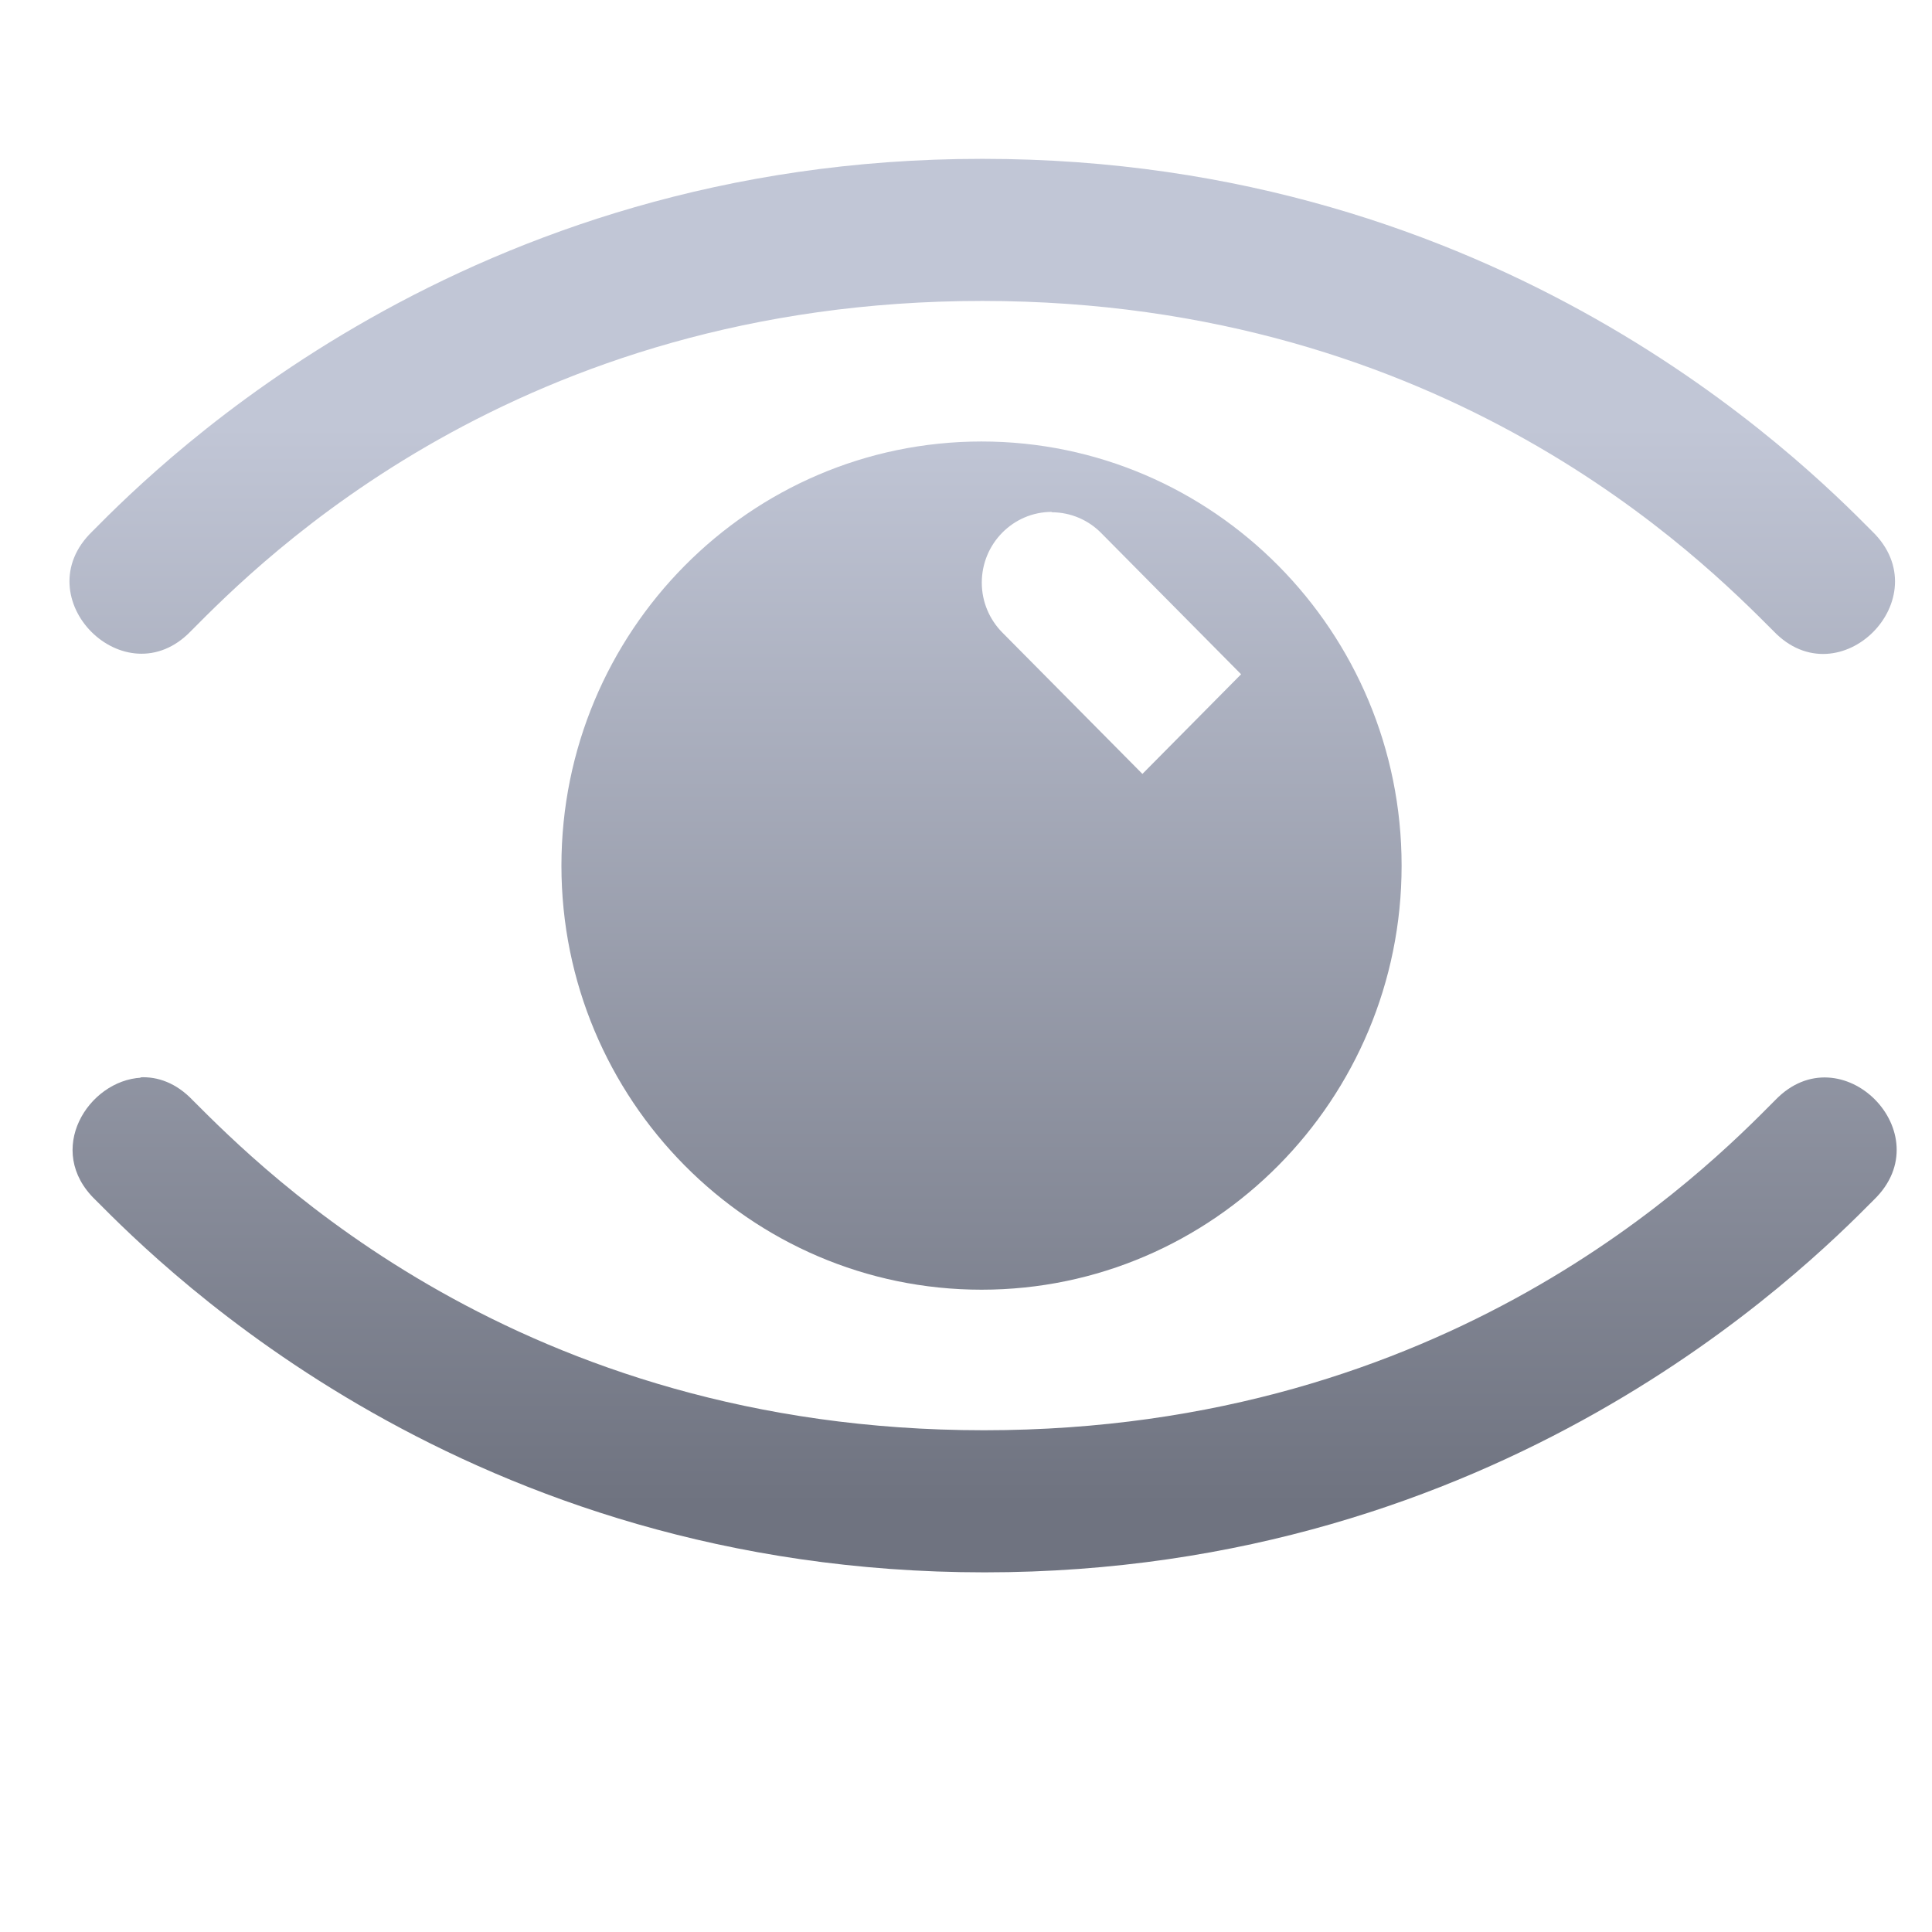 <svg xmlns="http://www.w3.org/2000/svg" xmlns:xlink="http://www.w3.org/1999/xlink" width="64" height="64" viewBox="0 0 64 64" version="1.1"><defs><linearGradient id="linear0" gradientUnits="userSpaceOnUse" x1="0" y1="0" x2="0" y2="1" gradientTransform="matrix(56,0,0,35.898,4,14.051)"><stop offset="0" style="stop-color:#c1c6d6;stop-opacity:1;"/><stop offset="1" style="stop-color:#6f7380;stop-opacity:1;"/></linearGradient></defs><g id="surface1"><path style=" stroke:none;fill-rule:nonzero;fill:url(#linear0);" d="M 32.516 5.262 C 15.441 5.262 5.375 15.258 3.059 17.602 C 0.785 19.797 4.148 23.172 6.328 20.902 C 8.641 18.57 17.137 9.969 32.539 9.969 C 47.938 9.969 56.43 18.582 58.746 20.902 C 60.926 23.188 64.289 19.805 62.02 17.602 C 59.707 15.27 49.703 5.262 32.562 5.262 Z M 32.516 14.625 C 24.836 14.625 18.598 20.926 18.598 28.676 C 18.598 36.422 24.836 42.723 32.516 42.723 C 40.191 42.723 46.43 36.422 46.43 28.676 C 46.43 20.926 40.191 14.625 32.516 14.625 Z M 34.832 16.969 C 35.473 16.969 36.055 17.23 36.473 17.652 L 41.113 22.336 L 37.844 25.637 L 33.203 20.953 C 32.785 20.531 32.523 19.945 32.523 19.301 C 32.523 18.008 33.562 16.957 34.844 16.957 Z M 4.68 35.699 C 2.922 35.789 1.457 38.109 3.16 39.746 C 5.473 42.078 15.477 52.086 32.617 52.086 C 49.688 52.086 59.754 42.09 62.074 39.746 C 64.344 37.551 60.984 34.176 58.805 36.445 C 56.492 38.777 47.996 47.379 32.594 47.379 C 17.191 47.379 8.703 38.766 6.383 36.445 C 5.84 35.875 5.223 35.656 4.633 35.688 Z M 4.68 35.699 "/></g></svg>
